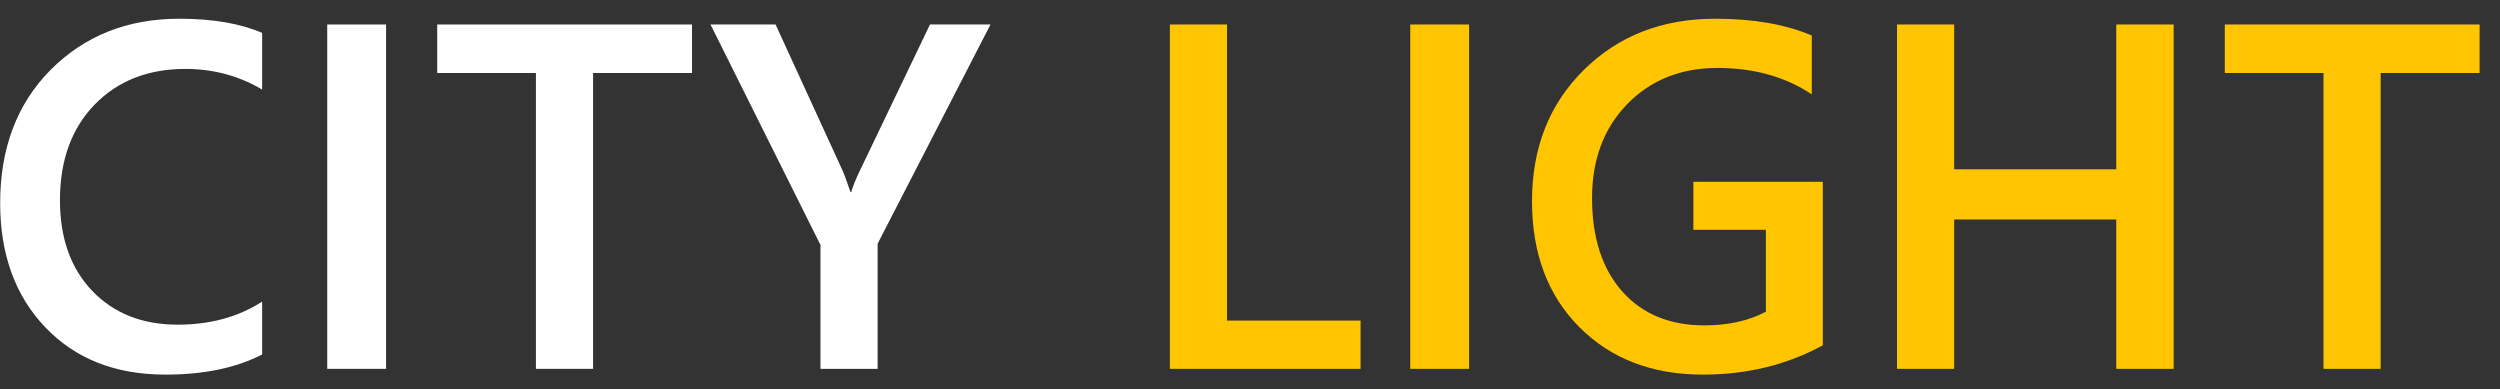 <svg width="122" height="19" viewBox="0 0 122 19" fill="none" xmlns="http://www.w3.org/2000/svg">
<rect x="0" y="0" width="122" height="19" fill="#333333" stroke="none"/>
<path d="M12.785 16.383C11.52 17.039 9.945 17.367 8.062 17.367C5.625 17.367 3.672 16.598 2.203 15.059C0.734 13.52 0 11.5 0 9C0 6.312 0.824 4.141 2.473 2.484C4.129 0.828 6.219 0 8.742 0C10.367 0 11.715 0.23 12.785 0.691V3.457C11.652 2.785 10.402 2.449 9.035 2.449C7.215 2.449 5.738 3.031 4.605 4.195C3.48 5.359 2.918 6.914 2.918 8.859C2.918 10.711 3.445 12.188 4.5 13.289C5.555 14.383 6.941 14.93 8.66 14.93C10.246 14.93 11.621 14.555 12.785 13.805V16.383Z" transform="translate(0.008 0.914)" fill="white"/>
<path d="M18.832 17.086H15.961V0.281H18.832V17.086Z" transform="translate(0.008 0.914)" fill="white"/>
<path d="M33.762 2.648H28.934V17.086H26.145V2.648H21.328V0.281H33.762V2.648Z" transform="translate(0.008 0.914)" fill="white"/>
<path d="M48.328 0.281L42.82 10.98V17.086H40.031V11.039L34.664 0.281H37.84L41.145 7.488C41.184 7.574 41.301 7.898 41.496 8.461H41.531C41.602 8.211 41.73 7.887 41.918 7.488L45.375 0.281H48.328Z" transform="translate(0.008 0.914)" fill="white"/>
<path d="M9.305 17.086H0V0.281H2.789V14.73H9.305V17.086Z" transform="translate(57.09 0.914)" fill="#FFC501"/>
<path d="M14.602 17.086H11.73V0.281H14.602V17.086Z" transform="translate(57.09 0.914)" fill="#FFC501"/>
<path d="M31.863 15.938C30.113 16.891 28.164 17.367 26.016 17.367C23.531 17.367 21.52 16.594 19.98 15.047C18.441 13.5 17.672 11.453 17.672 8.906C17.672 6.305 18.512 4.172 20.191 2.508C21.879 0.836 24.02 0 26.613 0C28.48 0 30.051 0.273 31.324 0.82V3.691C30.035 2.832 28.5 2.402 26.719 2.402C24.93 2.402 23.461 2.992 22.312 4.172C21.172 5.352 20.602 6.879 20.602 8.754C20.602 10.684 21.094 12.203 22.078 13.312C23.062 14.414 24.398 14.965 26.086 14.965C27.242 14.965 28.242 14.742 29.086 14.297V10.301H25.547V7.957H31.863V15.938Z" transform="translate(57.09 0.914)" fill="#FFC501"/>
<path d="M48.984 17.086H46.184V9.797H38.273V17.086H35.484V0.281H38.273V7.348H46.184V0.281H48.984V17.086Z" transform="translate(57.09 0.914)" fill="#FFC501"/>
<path d="M63.914 2.648H59.086V17.086H56.297V2.648H51.48V0.281H63.914V2.648Z" transform="translate(57.09 0.914)" fill="#FFC501"/>
</svg>
